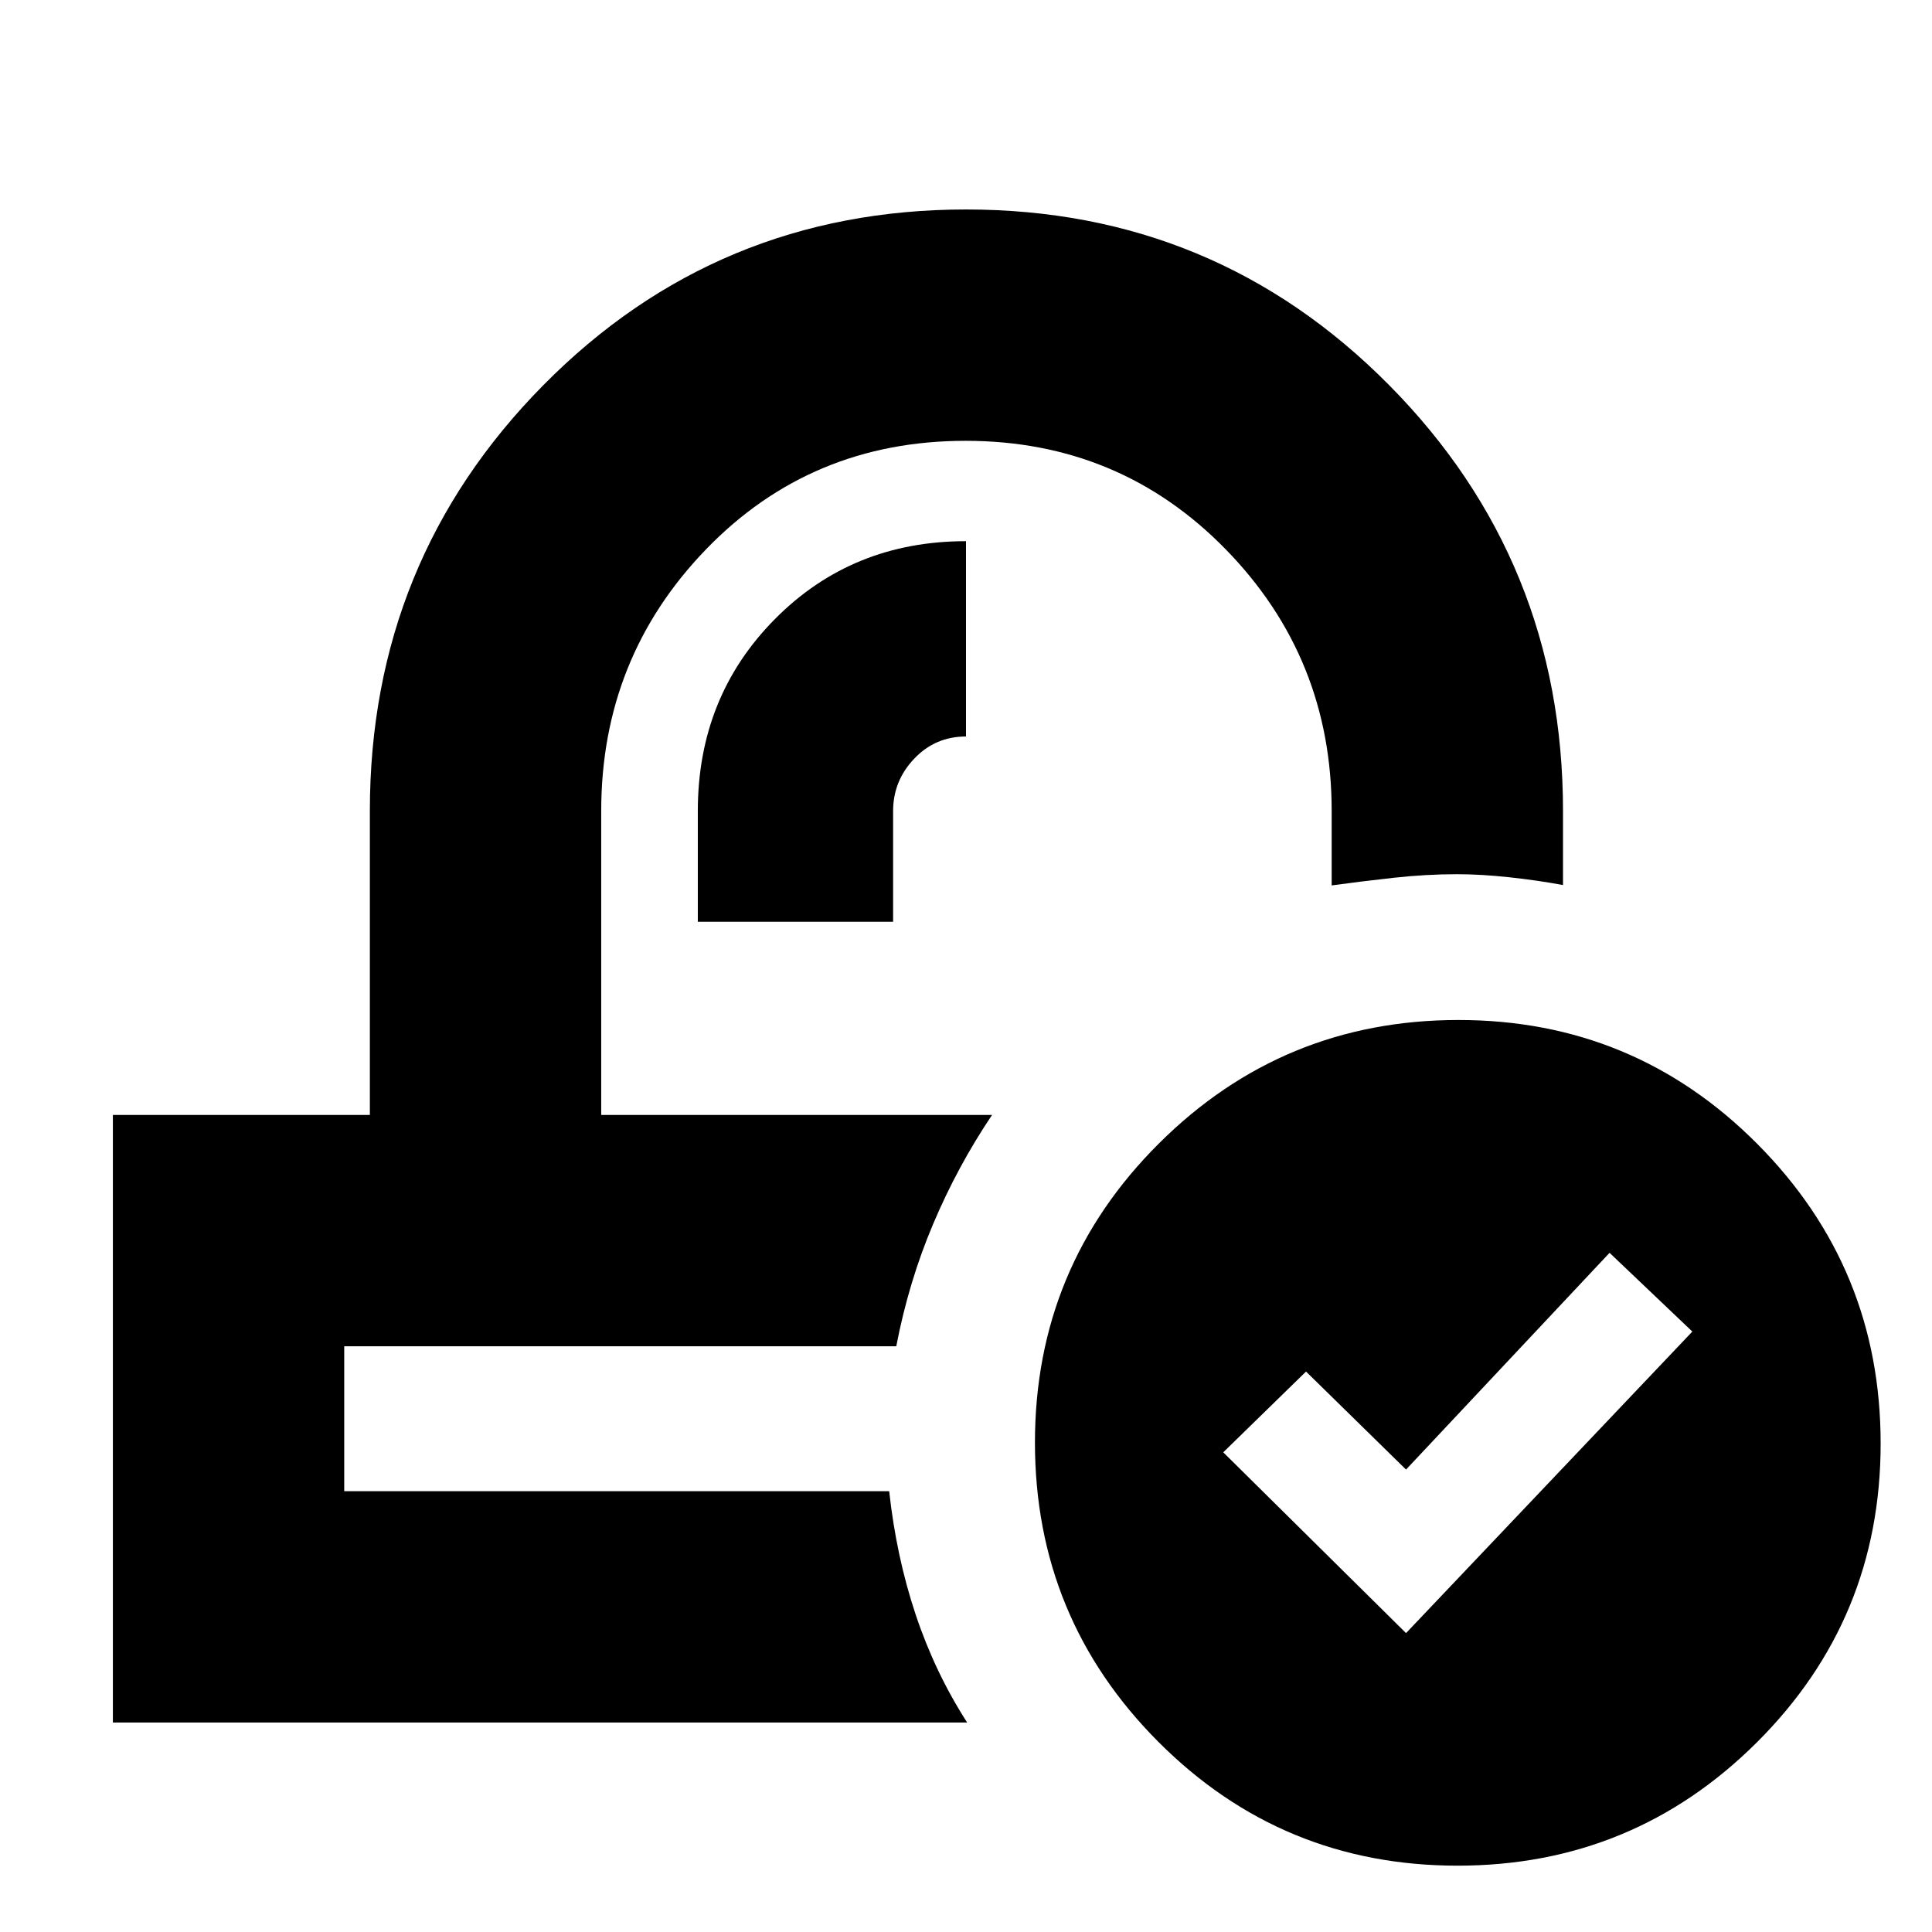 <svg xmlns="http://www.w3.org/2000/svg" height="20" viewBox="0 -960 960 960" width="20"><path d="M724.24-32.96q-87.25 0-148.62-61.49-61.36-61.5-61.36-148.75t61.59-148.61q61.59-61.36 148.84-61.36t148.52 61.59q61.27 61.59 61.27 148.84 0 87.24-61.5 148.51-61.49 61.27-148.74 61.27Zm-25.59-115.56 142.26-149.83-41.13-39.13-101.13 107.7-49.69-48.7-41.13 40.13 90.82 89.83ZM492.96-406Zm-47.57 114.96ZM346.74-502h97.04v-55q0-14.98 10.48-26.01 10.48-11.03 25.74-11.03v-97.05q-56.61 0-94.93 38.68-38.33 38.67-38.33 95.41v55ZM56.09-104.09V-406h127.69v-151q0-124.36 86.23-211.64 86.23-87.27 210.02-87.27 123.8 0 210.21 87.27 86.41 87.28 86.41 211.64v36.78q-12.39-2.32-26.5-3.85-14.11-1.54-26.22-1.54-15.28 0-31.48 1.78-16.19 1.79-30.75 3.79V-557q0-76.16-52.67-130.06-52.67-53.9-129.26-53.9-76.81 0-128.92 53.9-52.11 53.9-52.11 130.06v151h194.22q-17.09 25.39-29.26 54.13-12.18 28.74-18.35 60.83H171.04v72h270.79q3.56 32.58 13.17 61.36 9.61 28.77 25.57 53.59H56.09Z"/></svg>